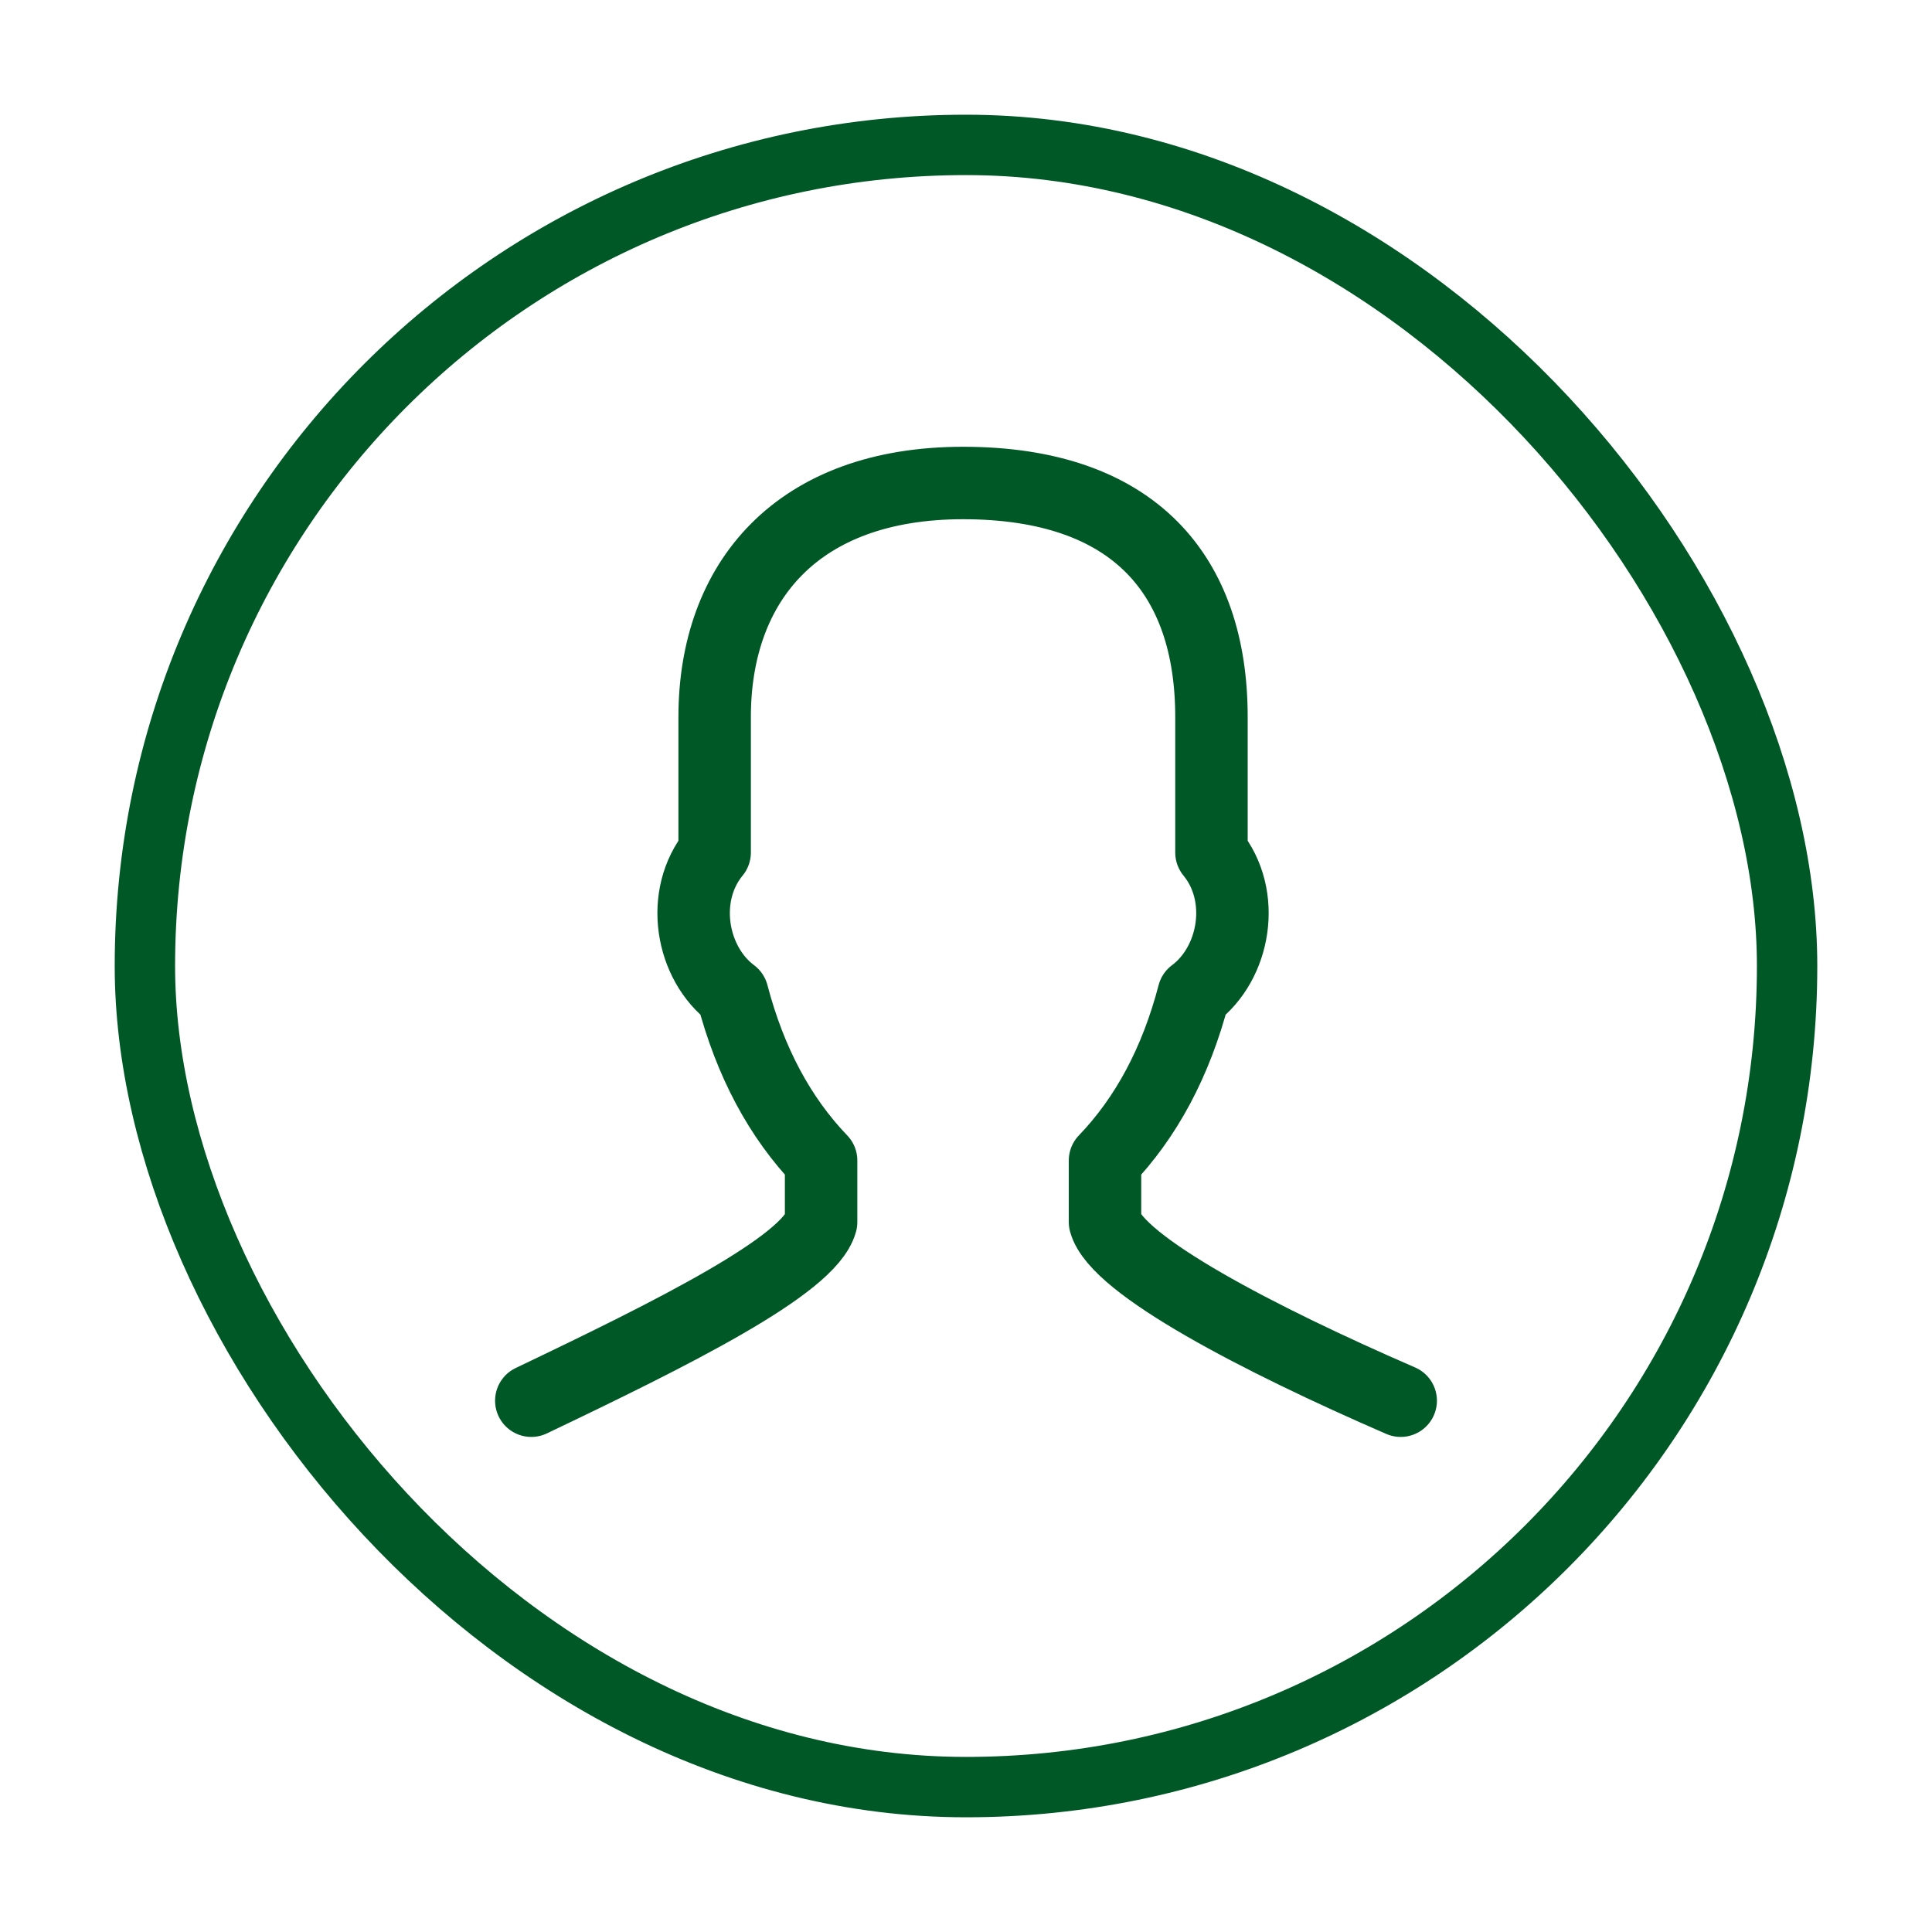 <svg xmlns="http://www.w3.org/2000/svg" width="40" height="40" fill="none" viewBox="0 0 40 40">
    <rect width="34" height="34" x="3" y="3" stroke="#005826" stroke-width="1.25" rx="17"/>
    <path stroke="#005826" stroke-linecap="round" stroke-linejoin="round" stroke-miterlimit="10" stroke-width="1.5" d="M29 29c-2.939-1.275-5.878-2.805-6.122-3.698v-1.275c.857-.893 1.469-2.04 1.836-3.443.857-.638 1.102-2.04.368-2.933v-2.805c0-2.933-1.592-4.846-5.143-4.846-3.429 0-5.143 2.04-5.143 4.846v2.805c-.735.893-.49 2.295.367 2.933.368 1.403.98 2.55 1.837 3.443v1.275c-.245.893-3.061 2.295-6 3.698"/>
</svg>
